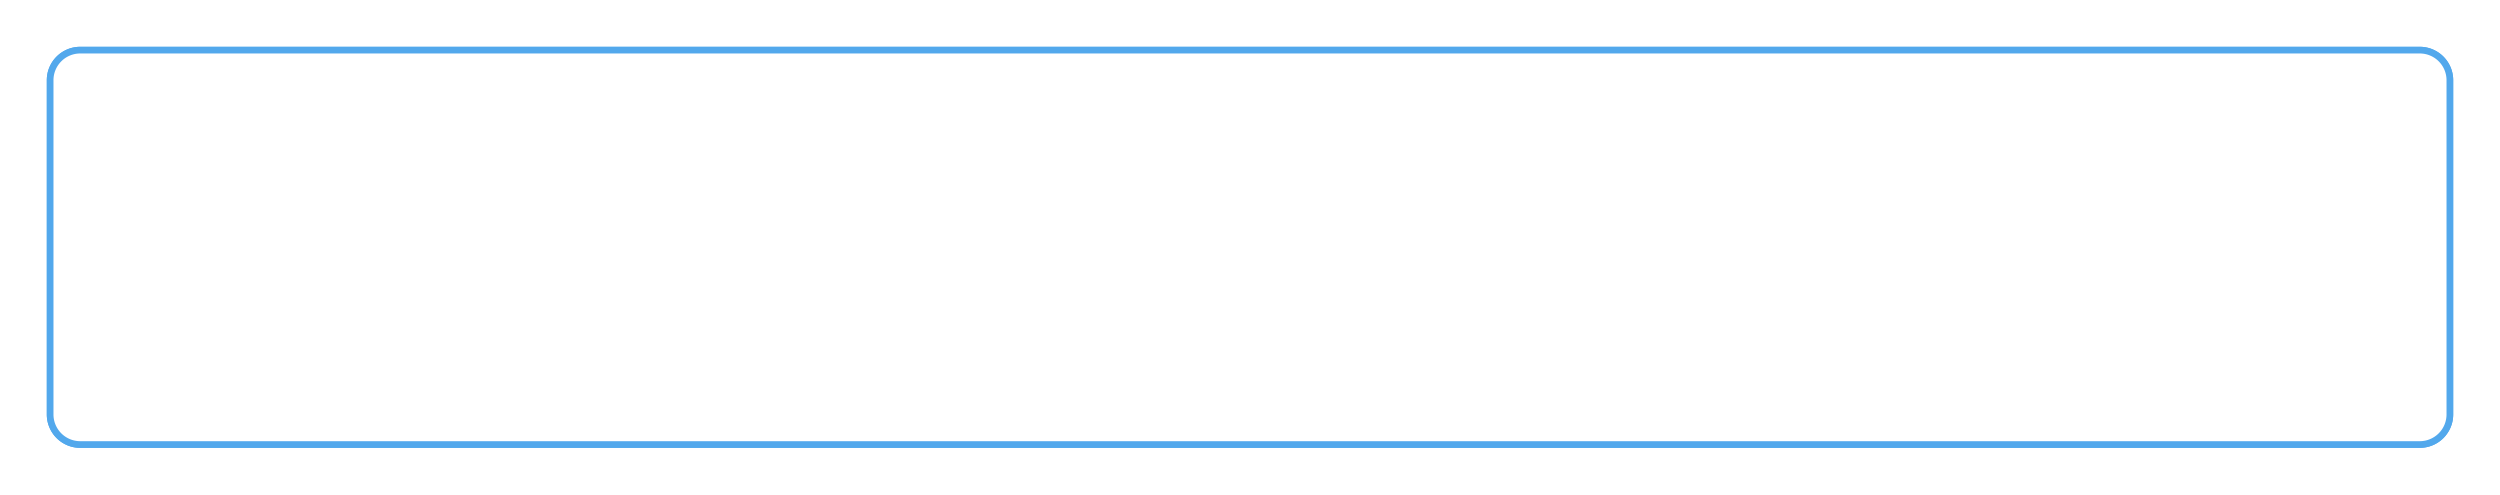 ﻿<?xml version="1.0" encoding="utf-8"?>
<svg version="1.1" xmlns:xlink="http://www.w3.org/1999/xlink" width="374px" height="74px" xmlns="http://www.w3.org/2000/svg">
  <defs>
    <filter x="53px" y="303px" width="374px" height="74px" filterUnits="userSpaceOnUse" id="filter15">
      <feOffset dx="0" dy="0" in="SourceAlpha" result="shadowOffsetInner" />
      <feGaussianBlur stdDeviation="3.5" in="shadowOffsetInner" result="shadowGaussian" />
      <feComposite in2="shadowGaussian" operator="atop" in="SourceAlpha" result="shadowComposite" />
      <feColorMatrix type="matrix" values="0 0 0 0 0.2  0 0 0 0 0.8  0 0 0 0 1  0 0 0 0.749 0  " in="shadowComposite" />
    </filter>
    <g id="widget16">
      <path d="M 60.5 315  A 4.5 4.5 0 0 1 65 310.5 L 415 310.5  A 4.5 4.5 0 0 1 419.5 315 L 419.5 365  A 4.5 4.5 0 0 1 415 369.5 L 65 369.5  A 4.5 4.5 0 0 1 60.5 365 L 60.5 315  Z " fill-rule="nonzero" fill="#ffffff" stroke="none" />
      <path d="M 60.5 315  A 4.5 4.5 0 0 1 65 310.5 L 415 310.5  A 4.5 4.5 0 0 1 419.5 315 L 419.5 365  A 4.5 4.5 0 0 1 415 369.5 L 65 369.5  A 4.5 4.5 0 0 1 60.5 365 L 60.5 315  Z " stroke-width="1" stroke="#52a8ec" fill="none" />
    </g>
  </defs>
  <g transform="matrix(1 0 0 1 -53 -303 )">
    <use xlink:href="#widget16" filter="url(#filter15)" />
    <use xlink:href="#widget16" />
  </g>
</svg>